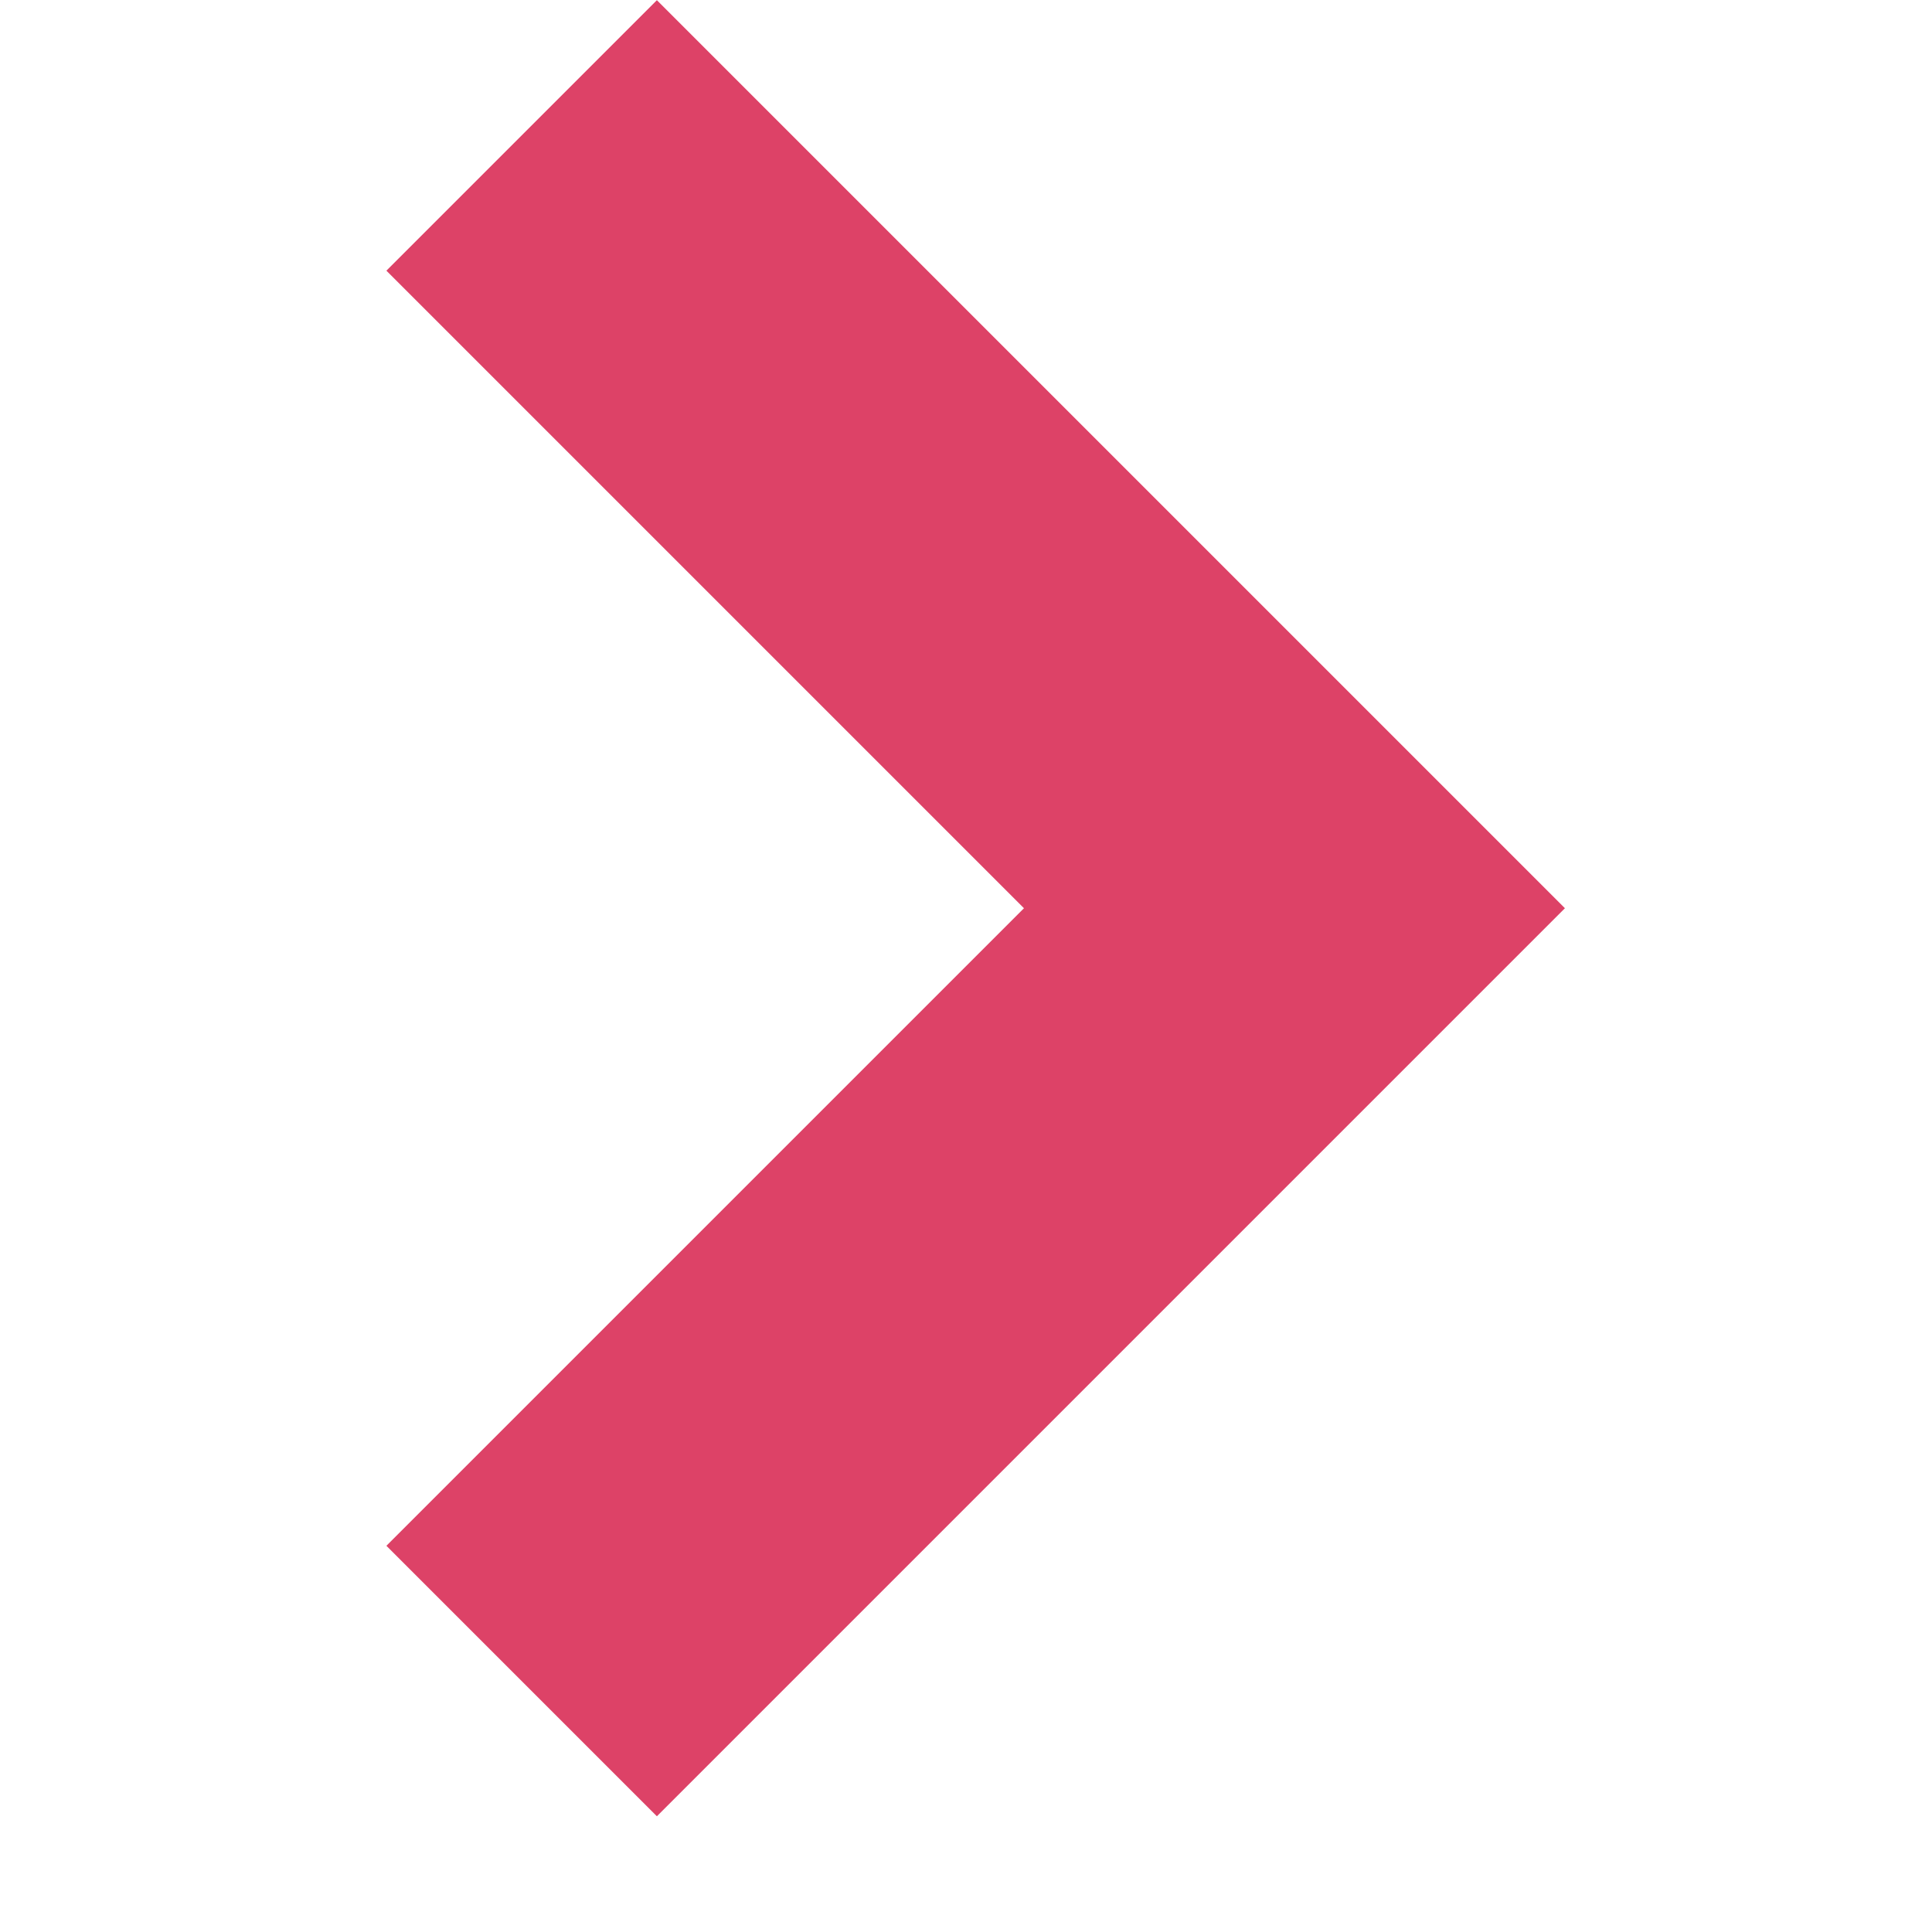 <svg xmlns="http://www.w3.org/2000/svg" width="20" height="20" viewBox="0 0 20 20">
  <g id="Forward_arrow_small" data-name="Forward arrow small" transform="translate(-343 -633)">
    <path id="Path_36" data-name="Path 36" d="M9.4,12.2,0,2.8,2.8,0,9.4,6.6,16,0l2.8,2.8Z" transform="translate(347 651.802) rotate(-90)" fill="#dd4267"/>
    <rect id="Rectangle_1465" data-name="Rectangle 1465" width="20" height="20" transform="translate(343 633)" fill="none"/>
  </g>
</svg>
